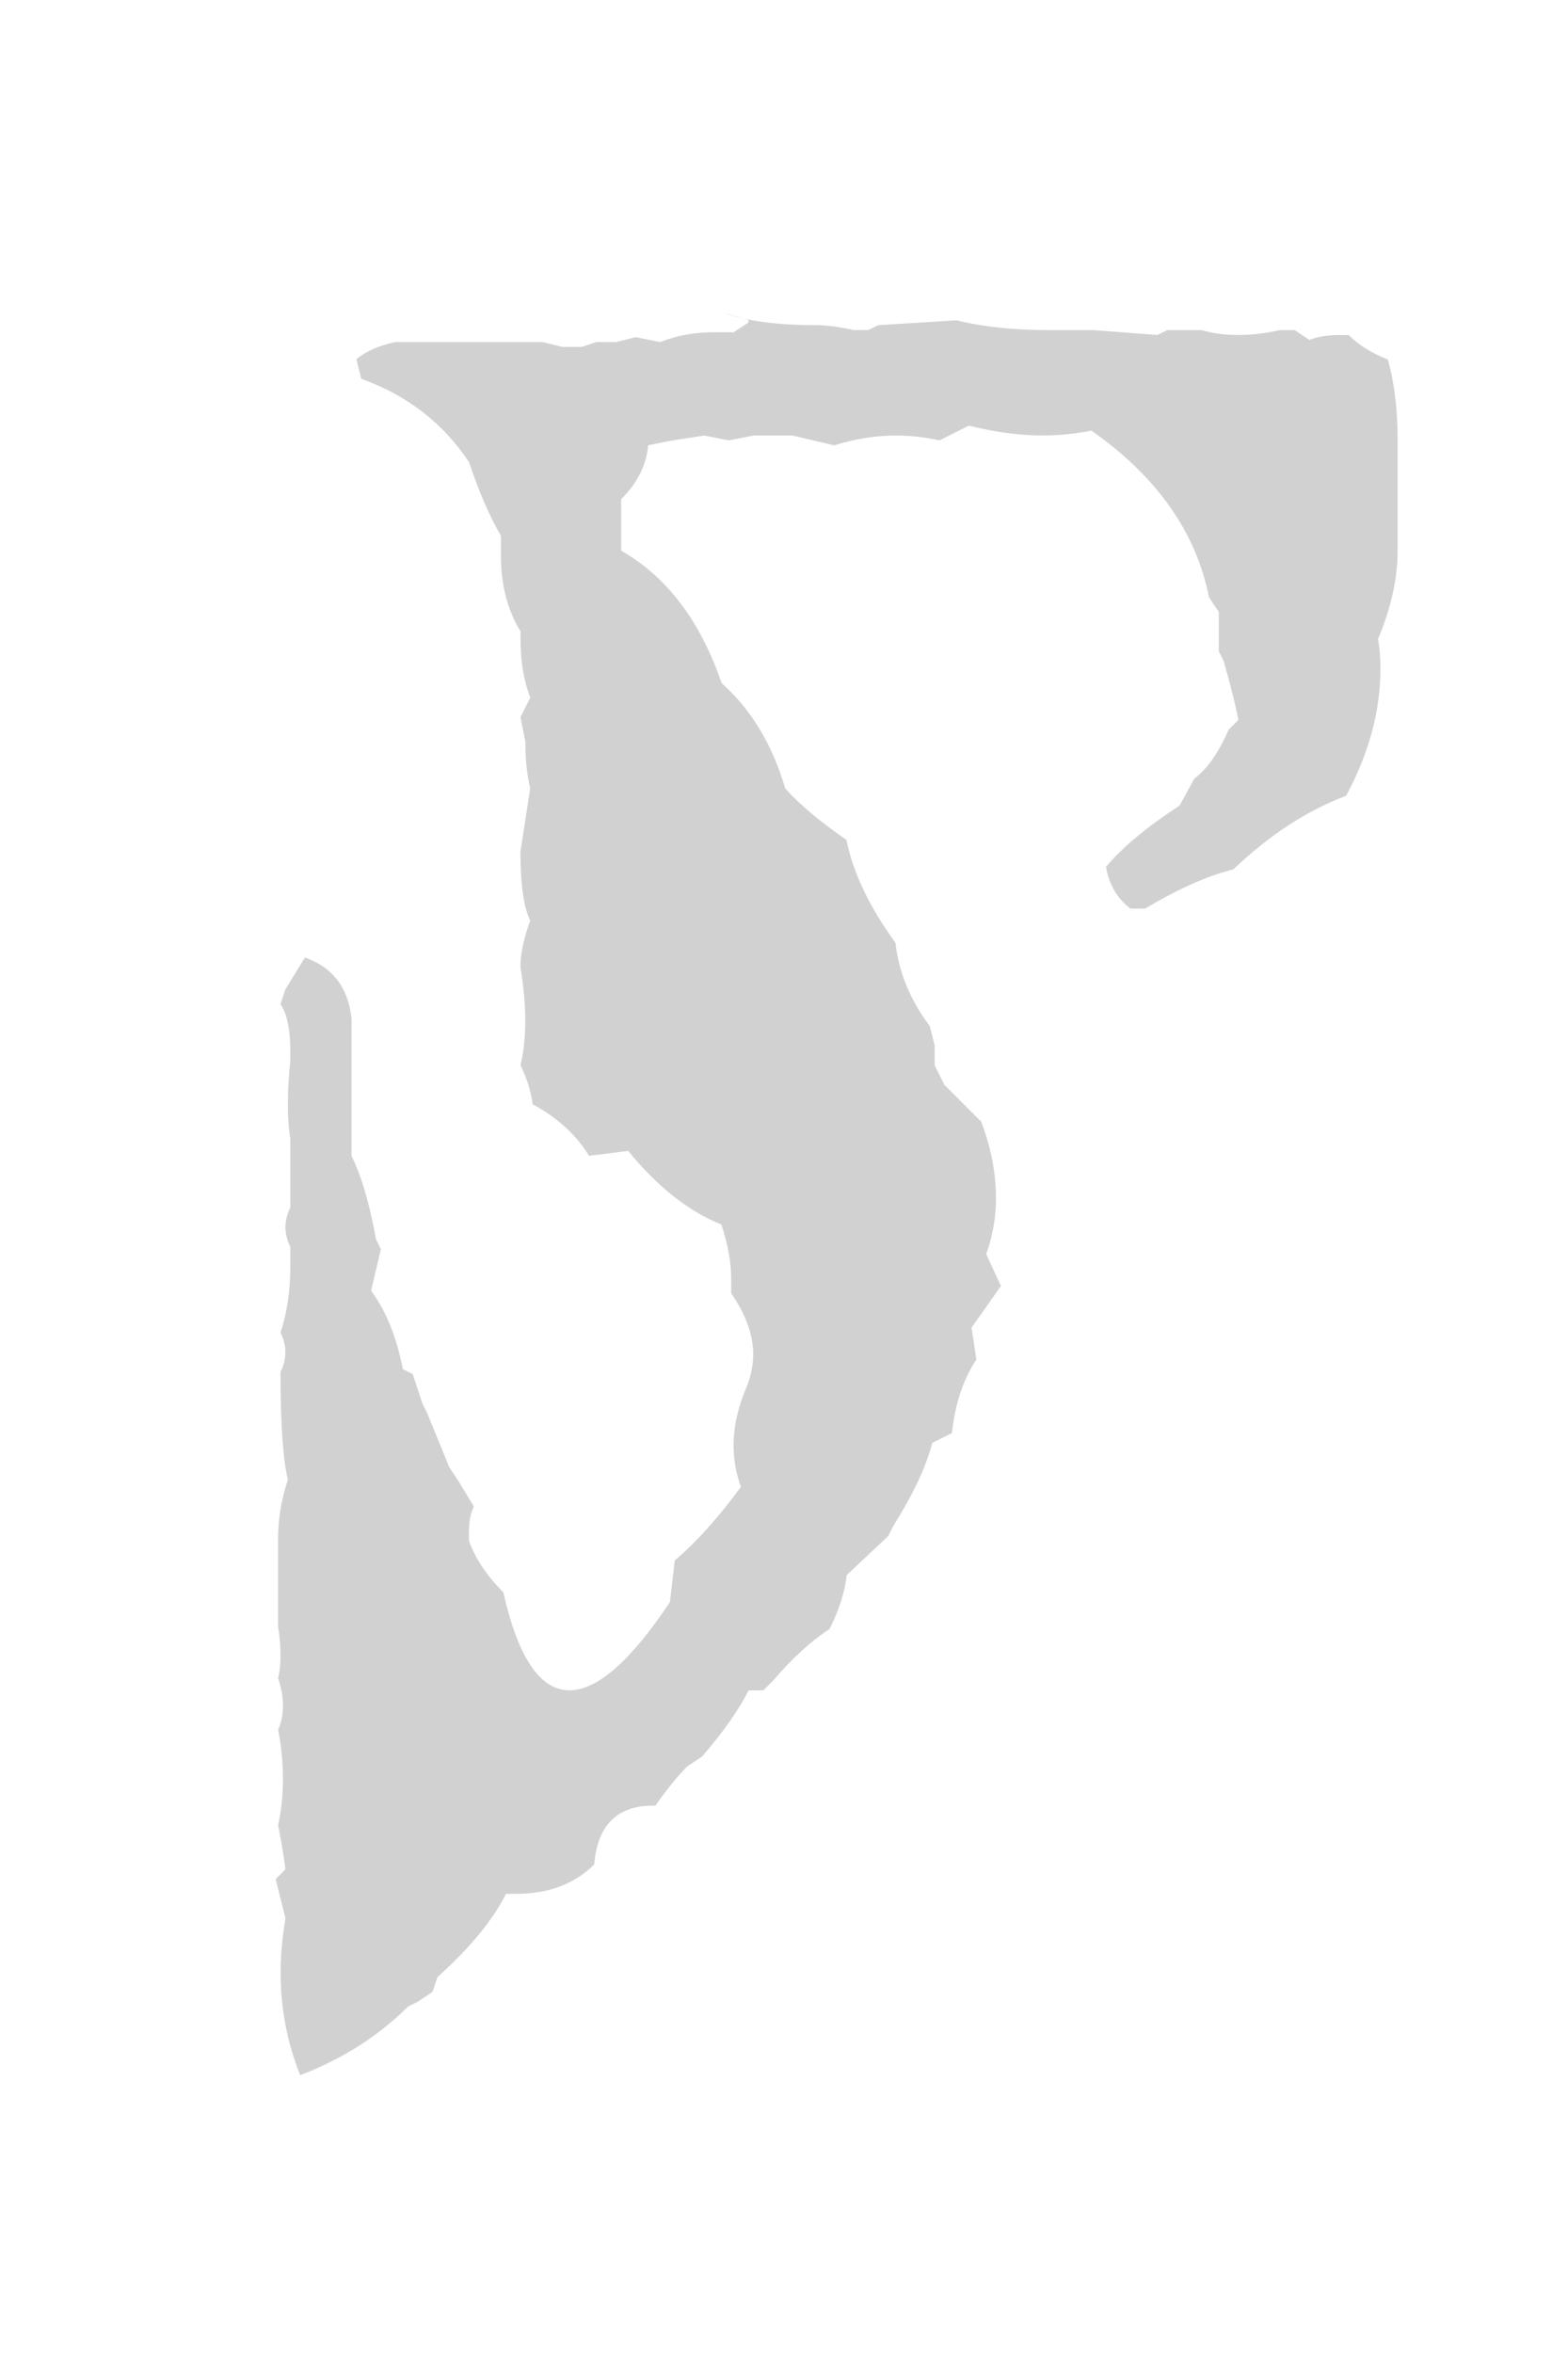 <?xml version="1.0" encoding="UTF-8" standalone="no"?>
<!-- Created with Inkscape (http://www.inkscape.org/) -->

<svg
   xmlns:dc="http://purl.org/dc/elements/1.1/"
   xmlns:cc="http://creativecommons.org/ns#"
   xmlns:rdf="http://www.w3.org/1999/02/22-rdf-syntax-ns#"
   xmlns:svg="http://www.w3.org/2000/svg"
   xmlns="http://www.w3.org/2000/svg"
   xmlns:sodipodi="http://sodipodi.sourceforge.net/DTD/sodipodi-0.dtd"
   xmlns:inkscape="http://www.inkscape.org/namespaces/inkscape"
   version="1.1"
   width="20"
   height="30"
   id="svg2"
   inkscape:version="0.48.2 r9819"
   sodipodi:docname="Daedric_B.svg">
  <sodipodi:namedview
     pagecolor="#ffffff"
     bordercolor="#666666"
     borderopacity="1"
     objecttolerance="10"
     gridtolerance="10"
     guidetolerance="10"
     inkscape:pageopacity="0"
     inkscape:pageshadow="2"
     inkscape:window-width="1280"
     inkscape:window-height="972"
     id="namedview3002"
     showgrid="false"
     inkscape:zoom="7.8666667"
     inkscape:cx="10"
     inkscape:cy="15"
     inkscape:window-x="-8"
     inkscape:window-y="-8"
     inkscape:window-maximized="1"
     inkscape:current-layer="svg2" />
  <defs
     id="defs2992" />
  <g
     transform="translate(-262.5,-531.076)"
     id="layer1">
    <g
       style="font-size:32px;font-style:normal;font-variant:normal;font-weight:normal;font-stretch:normal;text-align:center;line-height:0%;letter-spacing:0px;word-spacing:0px;text-anchor:middle;fill:#d1d1d1;font-family:Daedric"
       id="text2985">
      <path
         d="m 271.731,535.066 c 0.292,0.104 0.687,0.156 1.188,0.156 0.125,2e-5 0.281,0.021 0.469,0.062 l 0.188,0 0.125,-0.062 1,-0.062 c 0.333,0.083 0.729,0.125 1.188,0.125 0.167,2e-5 0.354,2e-5 0.562,0 l 0.812,0.062 0.125,-0.062 0.438,0 c 0.146,0.042 0.302,0.062 0.469,0.062 0.167,2e-5 0.344,-0.021 0.531,-0.062 l 0.188,0 0.188,0.125 c 0.104,-0.042 0.229,-0.062 0.375,-0.062 l 0.125,0 c 0.125,0.125 0.292,0.229 0.5,0.312 0.083,0.292 0.125,0.635 0.125,1.031 l 0,1.125 c -2e-5,0.083 -2e-5,0.177 0,0.281 -2e-5,0.354 -0.083,0.729 -0.25,1.125 0.021,0.125 0.031,0.25 0.031,0.375 -2e-5,0.542 -0.146,1.083 -0.438,1.625 -0.5,0.188 -0.979,0.5 -1.438,0.938 -0.333,0.083 -0.708,0.25 -1.125,0.5 l -0.188,0 c -0.167,-0.125 -0.271,-0.302 -0.312,-0.531 0.208,-0.25 0.521,-0.51 0.938,-0.781 l 0.188,-0.344 c 0.167,-0.125 0.312,-0.333 0.438,-0.625 l 0.125,-0.125 c -0.042,-0.208 -0.104,-0.458 -0.188,-0.75 l -0.062,-0.125 0,-0.5 -0.125,-0.188 c -0.167,-0.833 -0.667,-1.542 -1.5,-2.125 -0.208,0.042 -0.417,0.062 -0.625,0.062 -0.292,2e-5 -0.604,-0.042 -0.938,-0.125 l -0.375,0.188 c -0.188,-0.042 -0.375,-0.062 -0.562,-0.062 -0.25,2e-5 -0.51,0.042 -0.781,0.125 l -0.531,-0.125 -0.5,0 -0.312,0.062 -0.312,-0.062 -0.406,0.062 -0.312,0.062 c -0.021,0.25 -0.135,0.479 -0.344,0.688 l 0,0.656 c 0.583,0.333 1.01,0.896 1.281,1.688 0.375,0.333 0.646,0.781 0.812,1.344 0.187,0.208 0.448,0.427 0.781,0.656 0.083,0.417 0.292,0.854 0.625,1.312 0.042,0.375 0.187,0.729 0.438,1.062 l 0.062,0.25 0,0.25 0.125,0.25 0.469,0.469 c 0.125,0.333 0.187,0.656 0.188,0.969 -1e-5,0.25 -0.042,0.49 -0.125,0.719 l 0.188,0.406 -0.375,0.531 0.062,0.406 c -0.167,0.25 -0.271,0.563 -0.312,0.938 l -0.25,0.125 c -0.083,0.312 -0.25,0.667 -0.5,1.062 l -0.062,0.125 -0.531,0.5 c -0.021,0.208 -0.094,0.438 -0.219,0.688 -0.229,0.146 -0.469,0.365 -0.719,0.656 l -0.125,0.125 -0.188,0 c -0.125,0.25 -0.323,0.531 -0.594,0.844 l -0.188,0.125 c -0.125,0.125 -0.26,0.292 -0.406,0.5 l -0.031,0 c -0.458,0 -0.708,0.25 -0.75,0.75 -0.25,0.25 -0.583,0.375 -1,0.375 l -0.125,0 c -0.167,0.333 -0.458,0.688 -0.875,1.062 l -0.062,0.188 -0.188,0.125 -0.125,0.062 c -0.375,0.375 -0.833,0.667 -1.375,0.875 -0.167,-0.417 -0.25,-0.854 -0.25,-1.312 0,-0.208 0.021,-0.438 0.062,-0.688 l -0.125,-0.5 0.125,-0.125 c -0.021,-0.167 -0.052,-0.354 -0.094,-0.562 0.042,-0.188 0.062,-0.385 0.062,-0.594 0,-0.208 -0.021,-0.417 -0.062,-0.625 0.042,-0.083 0.062,-0.188 0.062,-0.312 0,-0.104 -0.021,-0.219 -0.062,-0.344 0.021,-0.083 0.031,-0.177 0.031,-0.281 0,-0.125 -0.01,-0.25 -0.031,-0.375 l 0,-0.875 c 0,-0.083 0,-0.167 0,-0.25 0,-0.25 0.042,-0.5 0.125,-0.75 -0.062,-0.25 -0.094,-0.708 -0.094,-1.375 0.042,-0.083 0.062,-0.167 0.062,-0.25 0,-0.083 -0.021,-0.167 -0.062,-0.25 0.083,-0.25 0.125,-0.531 0.125,-0.844 0,-0.083 0,-0.167 0,-0.25 -0.042,-0.083 -0.062,-0.167 -0.062,-0.25 0,-0.083 0.021,-0.167 0.062,-0.25 l 0,-0.875 c -0.021,-0.125 -0.031,-0.271 -0.031,-0.438 0,-0.167 0.01,-0.354 0.031,-0.562 l 0,-0.125 c 0,-0.271 -0.042,-0.469 -0.125,-0.594 l 0.062,-0.188 0.25,-0.406 c 0.354,0.125 0.552,0.385 0.594,0.781 l 0,1.75 c 0.125,0.25 0.229,0.604 0.312,1.062 l 0.062,0.125 -0.125,0.531 c 0.188,0.25 0.323,0.583 0.406,1 l 0.125,0.062 0.062,0.188 0.062,0.188 0.062,0.125 0.281,0.688 0.125,0.188 0.188,0.312 c -0.042,0.083 -0.062,0.188 -0.062,0.312 l 0,0.125 c 0.083,0.229 0.229,0.448 0.438,0.656 0.187,0.833 0.469,1.25 0.844,1.25 0.354,0 0.781,-0.375 1.281,-1.125 l 0.062,-0.531 c 0.271,-0.229 0.552,-0.542 0.844,-0.938 -0.062,-0.167 -0.094,-0.344 -0.094,-0.531 -1e-5,-0.229 0.052,-0.469 0.156,-0.719 0.062,-0.146 0.094,-0.292 0.094,-0.438 -1e-5,-0.25 -0.094,-0.51 -0.281,-0.781 -1e-5,-0.062 -1e-5,-0.125 0,-0.188 -1e-5,-0.208 -0.042,-0.437 -0.125,-0.688 -0.417,-0.167 -0.813,-0.479 -1.188,-0.938 l -0.5,0.062 c -0.167,-0.271 -0.406,-0.49 -0.719,-0.656 -0.021,-0.167 -0.073,-0.333 -0.156,-0.5 0.042,-0.167 0.062,-0.354 0.062,-0.562 -1e-5,-0.208 -0.021,-0.437 -0.062,-0.688 -1e-5,-0.167 0.042,-0.365 0.125,-0.594 -0.083,-0.167 -0.125,-0.458 -0.125,-0.875 l 0.125,-0.812 c -0.042,-0.167 -0.062,-0.365 -0.062,-0.594 l -0.062,-0.312 0.125,-0.25 c -0.083,-0.208 -0.125,-0.458 -0.125,-0.75 l 0,-0.094 c -0.167,-0.271 -0.25,-0.594 -0.25,-0.969 -1e-5,-0.083 -1e-5,-0.167 0,-0.25 -0.146,-0.25 -0.281,-0.562 -0.406,-0.938 -0.333,-0.5 -0.792,-0.854 -1.375,-1.062 l -0.062,-0.25 c 0.125,-0.104 0.292,-0.177 0.5,-0.219 l 1.875,0 0.25,0.062 0.25,0 0.188,-0.062 0.25,0 0.25,-0.062 0.312,0.062 c 0.208,-0.083 0.437,-0.125 0.688,-0.125 l 0.25,0 0.188,-0.125 0,0 0,-0.031 z"
         style=""
         id="path3005" />
    </g>
  </g>
</svg>
